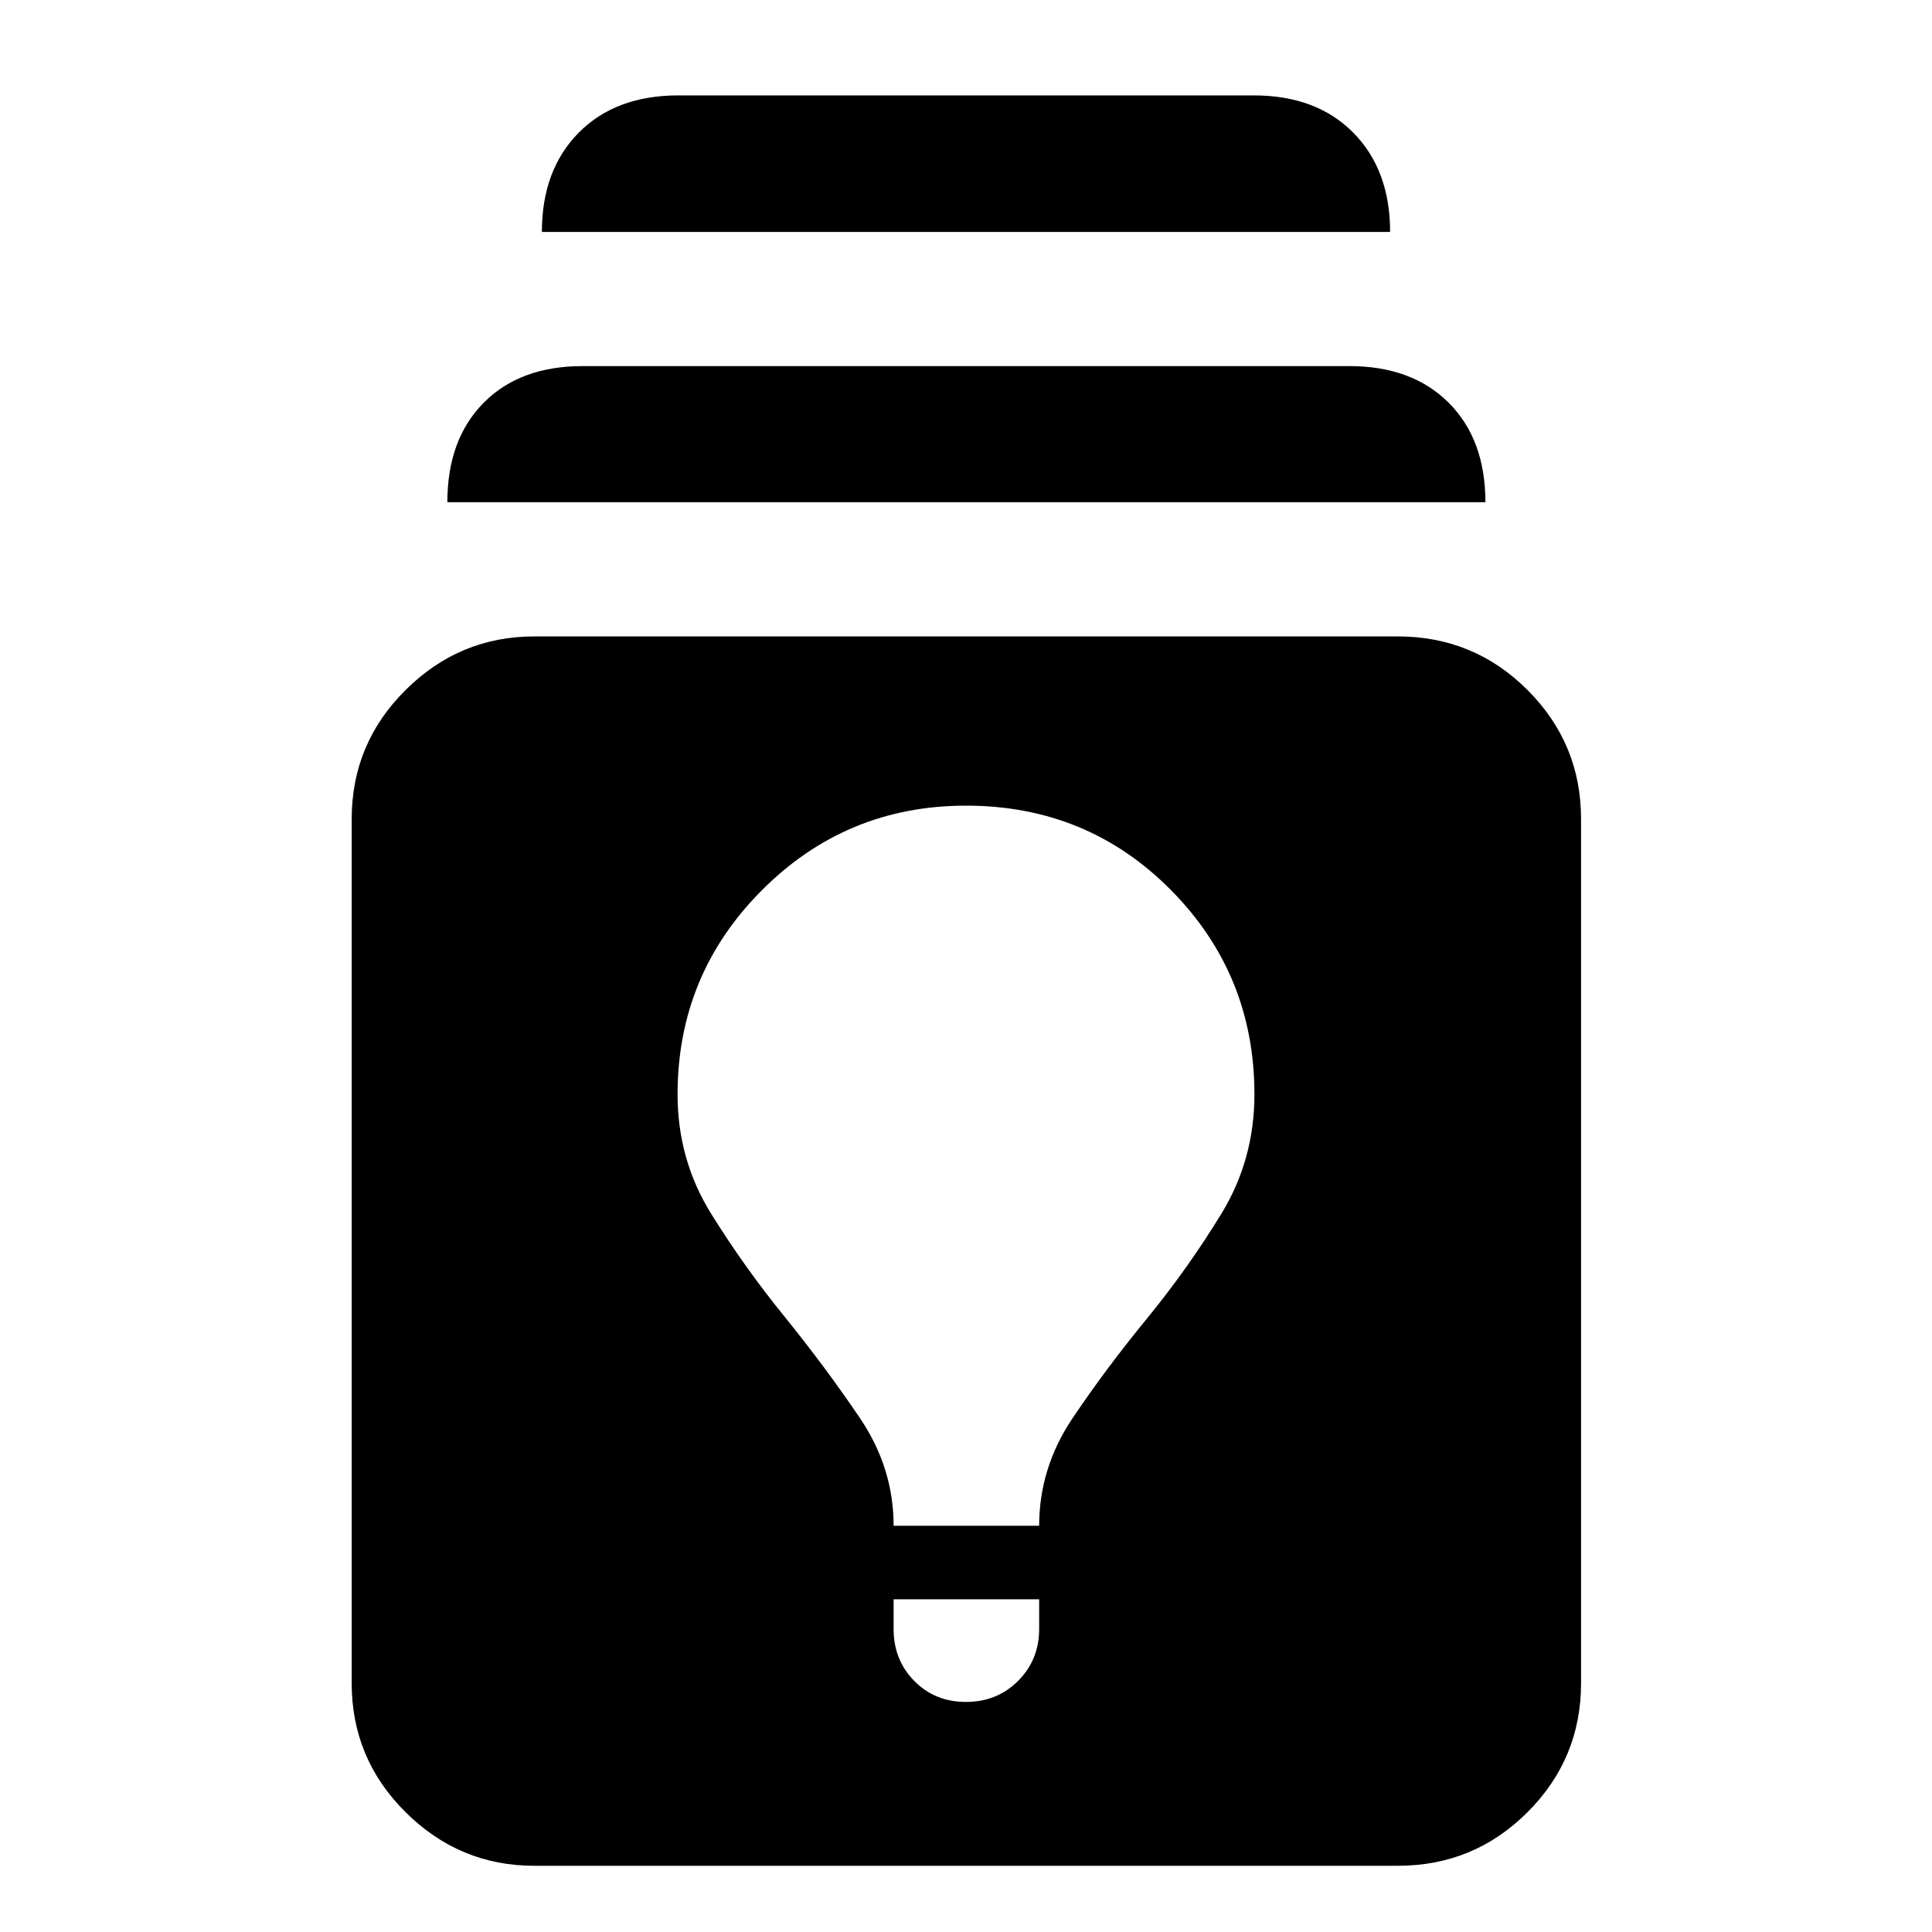 <svg xmlns="http://www.w3.org/2000/svg" height="40" viewBox="0 -960 960 960" width="40"><path d="M265.49-32.9q-37.15 0-63.94-26.61-26.8-26.6-26.8-64.13v-429.39q0-37.52 26.8-64.13 26.79-26.61 63.94-26.61h429.02q37.87 0 64.49 26.61 26.62 26.61 26.62 64.13v429.39q0 37.53-26.62 64.13-26.62 26.61-64.49 26.61H265.49Zm178.54-132.42v14.83q0 15.29 10.25 25.73 10.26 10.44 25.72 10.44 15.46 0 25.91-10.48 10.44-10.49 10.44-25.74v-14.78h-72.32Zm0-36.53h72.32q0-28.7 16.53-53.35 16.54-24.65 37.24-49.87 20.41-25.02 36.8-51.87 16.4-26.86 16.4-59.27 0-59.63-41.51-101.55-41.5-41.92-101.81-41.92-59.48 0-101.4 42.01-41.92 42.01-41.92 101.5 0 32.39 16.66 59.23 16.66 26.83 37.04 51.84 20.39 25.25 37.02 49.9 16.63 24.65 16.63 53.35ZM222.29-710.44q0-31.2 18.04-49.42 18.03-18.23 49.23-18.23h380.88q31.2 0 49.42 18.23 18.23 18.22 18.23 49.42h-515.8Zm46.97-134.31q0-30.83 18.32-49.34 18.32-18.51 49.52-18.51h285.8q31.2 0 49.52 18.51 18.32 18.51 18.32 49.34H269.26Z"/></svg>
